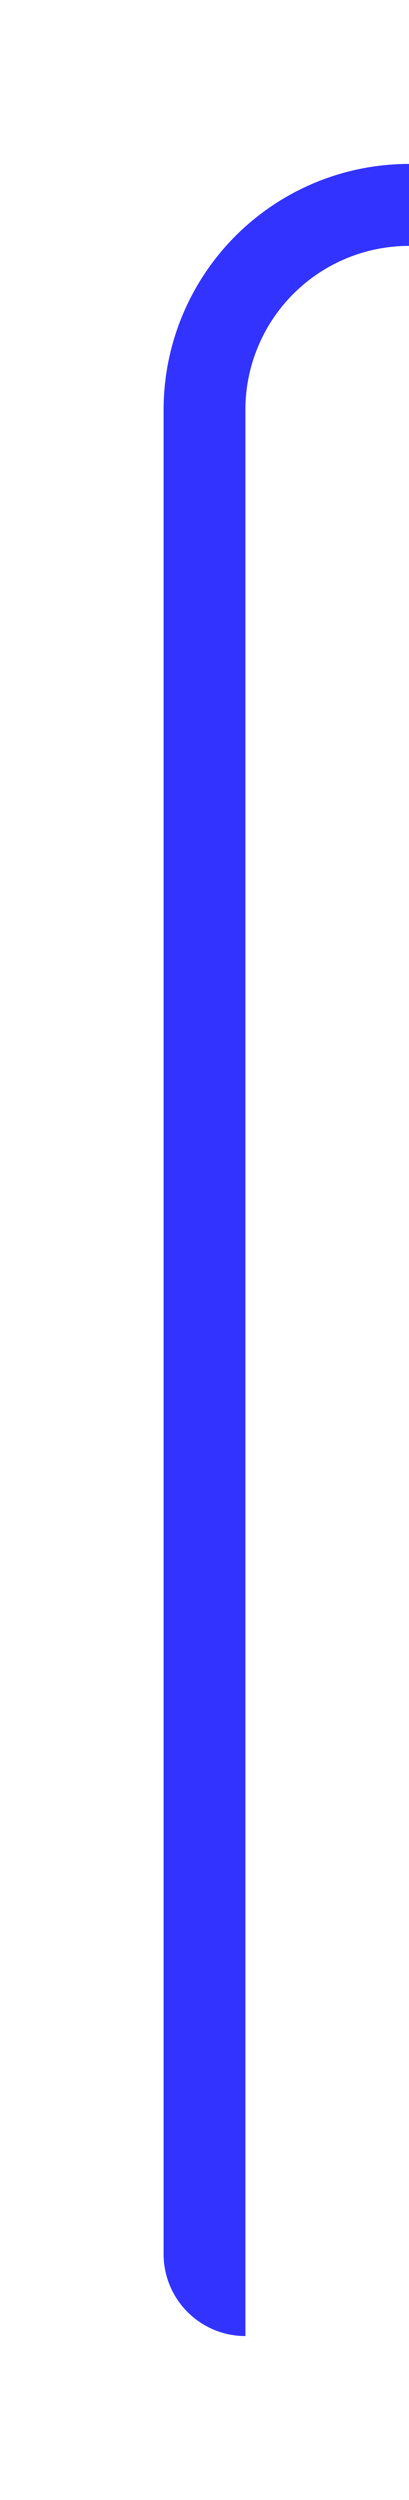 ﻿<?xml version="1.0" encoding="utf-8"?>
<svg version="1.1" xmlns:xlink="http://www.w3.org/1999/xlink" width="10px" height="61px" preserveAspectRatio="xMidYMin meet" viewBox="1093 1776  8 61" xmlns="http://www.w3.org/2000/svg">
  <path d="M 1098 1832  A 1 1 0 0 1 1097 1831 L 1097 1786  A 5 5 0 0 1 1102 1781 L 1255 1781  A 5 5 0 0 0 1260 1776 L 1260 1746  " stroke-width="2" stroke="#3333ff" fill="none" />
  <path d="M 1255.707 1751.107  L 1260 1746.814  L 1264.293 1751.107  L 1265.707 1749.693  L 1260.707 1744.693  L 1260 1743.986  L 1259.293 1744.693  L 1254.293 1749.693  L 1255.707 1751.107  Z " fill-rule="nonzero" fill="#3333ff" stroke="none" />
</svg>
